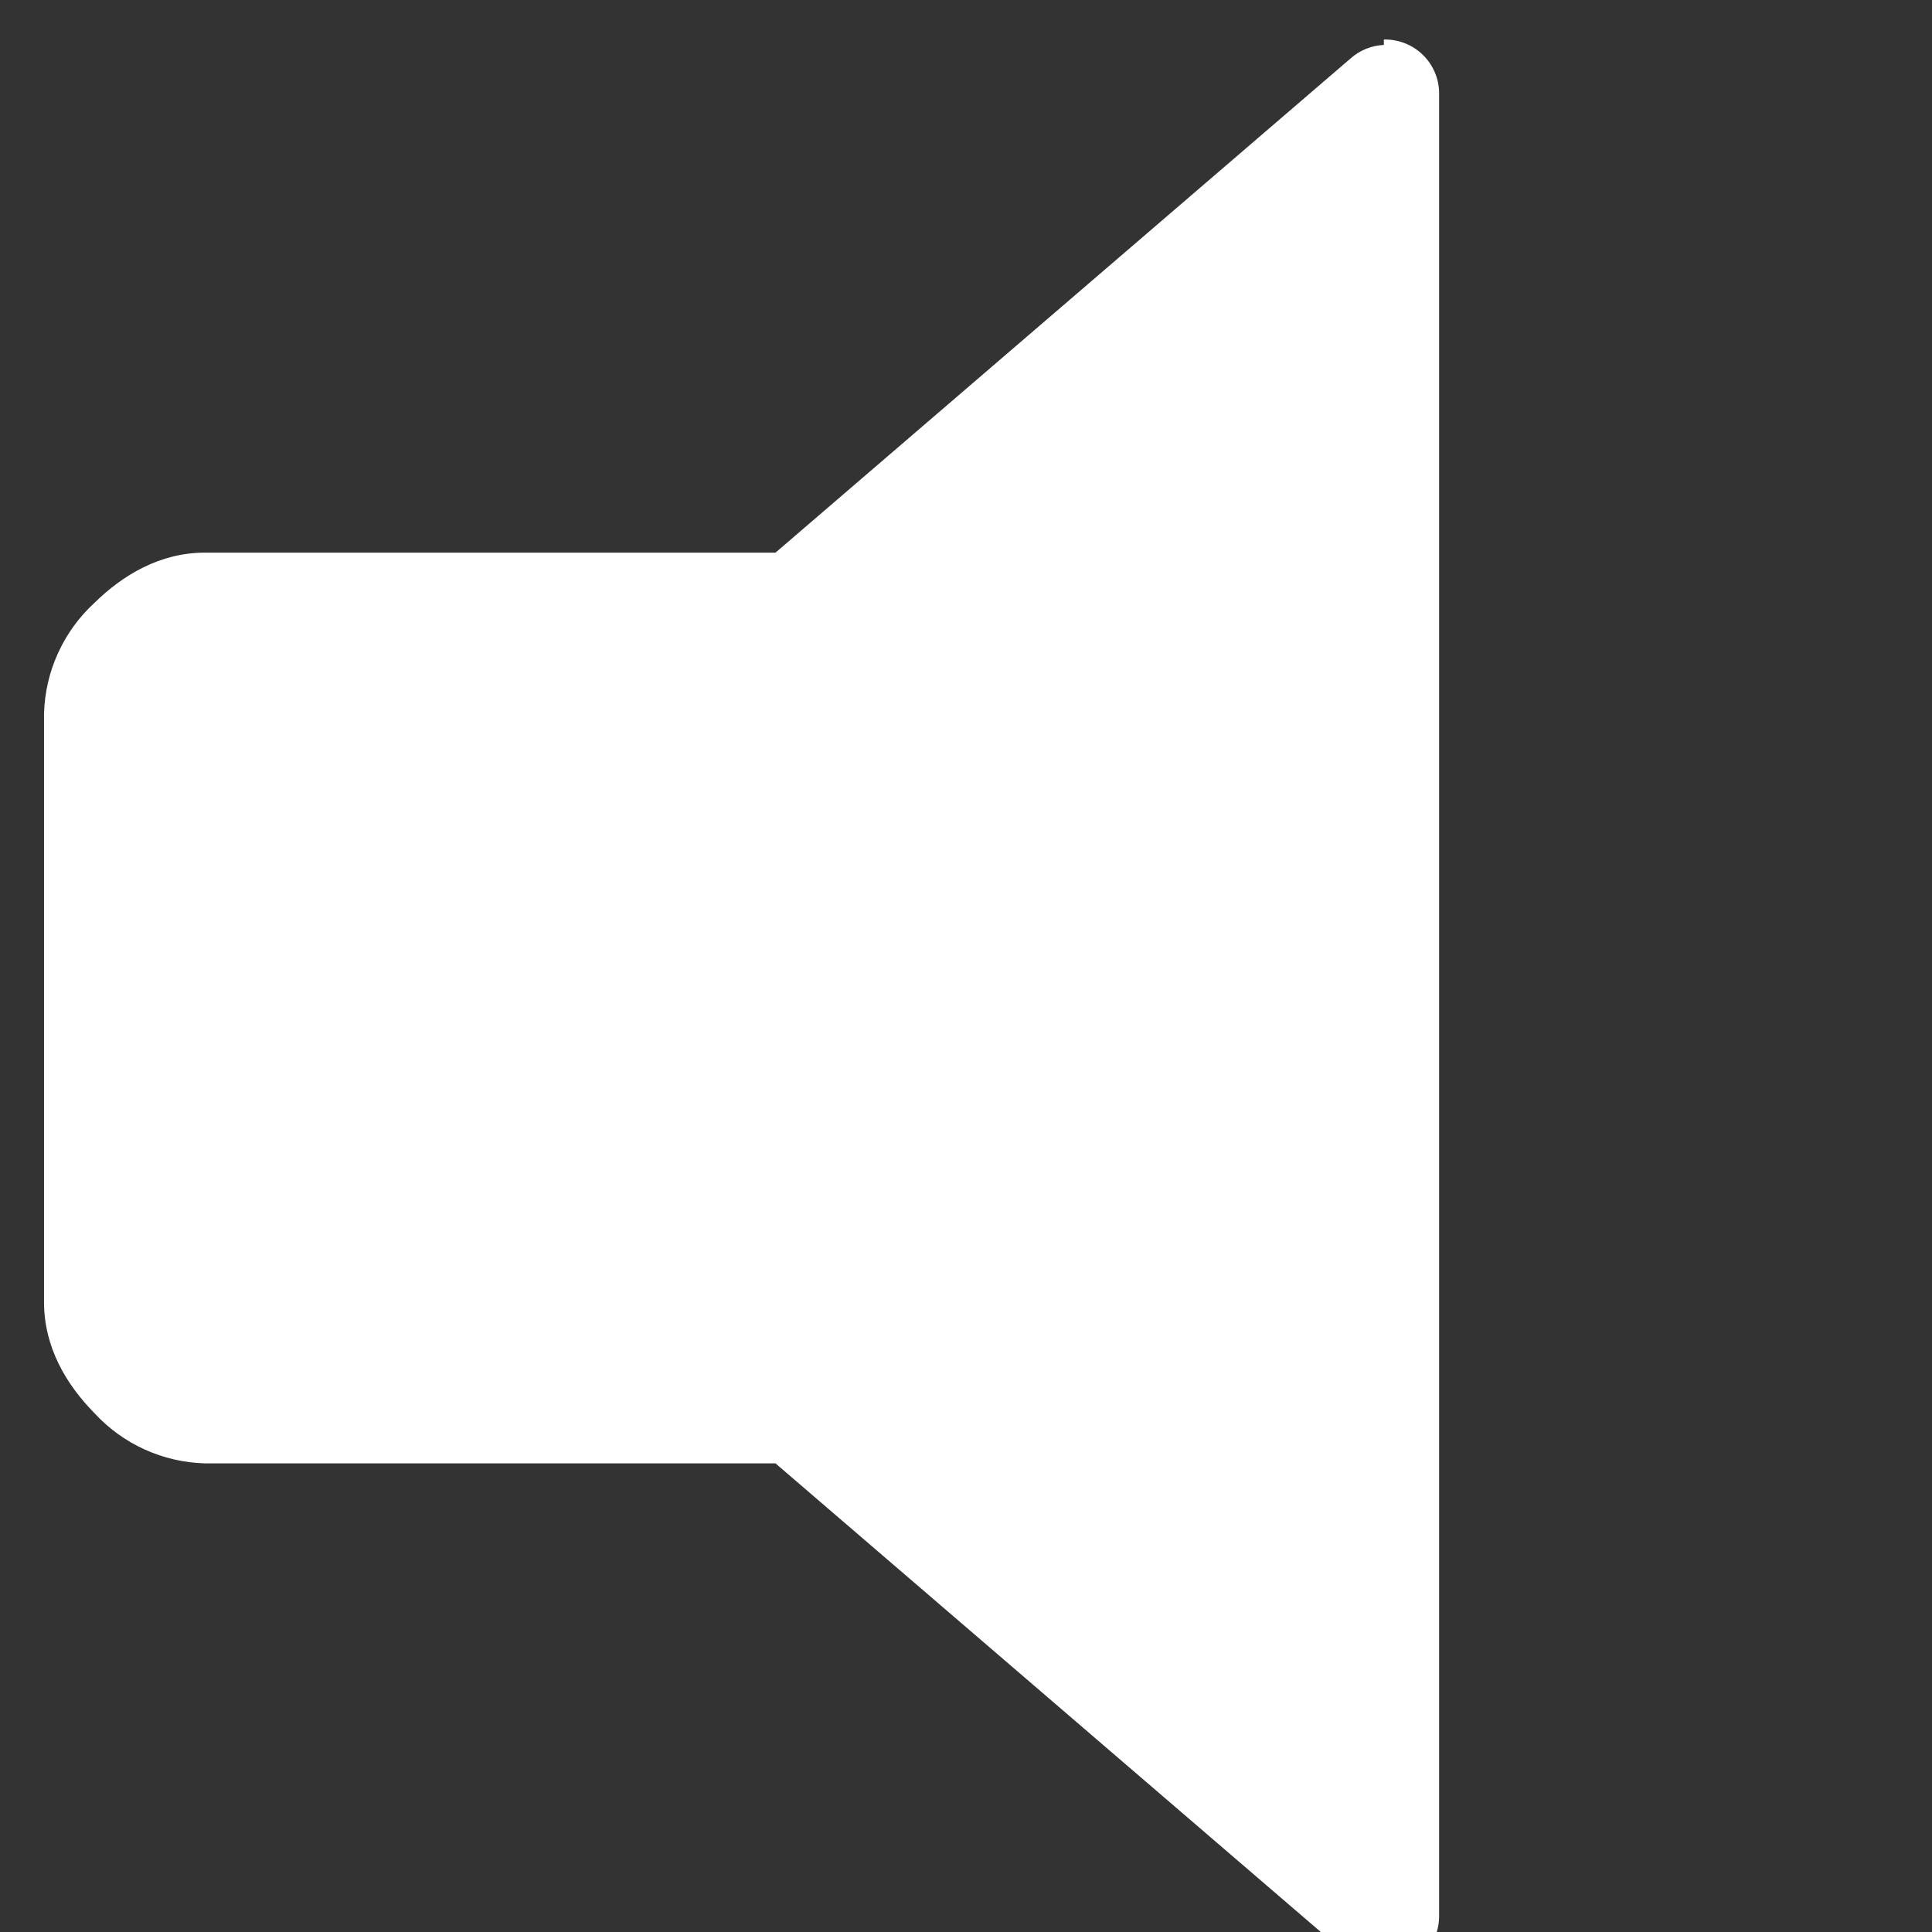 <svg width="35" height="35" viewBox="0 0 43 43" fill="none" xmlns="http://www.w3.org/2000/svg">
<rect x="0" y="0" width="43" height="43" fill="#333333" stroke="none"/>
<path d="M30.8 1C30.526 1.013 30.265 1.118 30.06 1.3L17.26 12.3H4.56C3.56 12.3 2.73 12.8 2.1 13.42C1.758 13.734 1.483 14.114 1.291 14.537C1.098 14.959 0.993 15.416 0.98 15.88V28.98C0.98 29.99 1.48 30.82 2.1 31.45C2.414 31.792 2.794 32.067 3.216 32.259C3.639 32.452 4.096 32.557 4.56 32.57H17.26L30.06 43.57C30.234 43.715 30.445 43.809 30.67 43.839C30.894 43.869 31.123 43.835 31.329 43.741C31.535 43.647 31.71 43.496 31.834 43.307C31.958 43.117 32.026 42.897 32.03 42.67V2.07C32.029 1.911 31.996 1.753 31.933 1.607C31.87 1.46 31.779 1.328 31.664 1.217C31.55 1.106 31.415 1.02 31.266 0.962C31.118 0.904 30.959 0.876 30.8 0.88V1Z" fill="white"/>
</svg>
